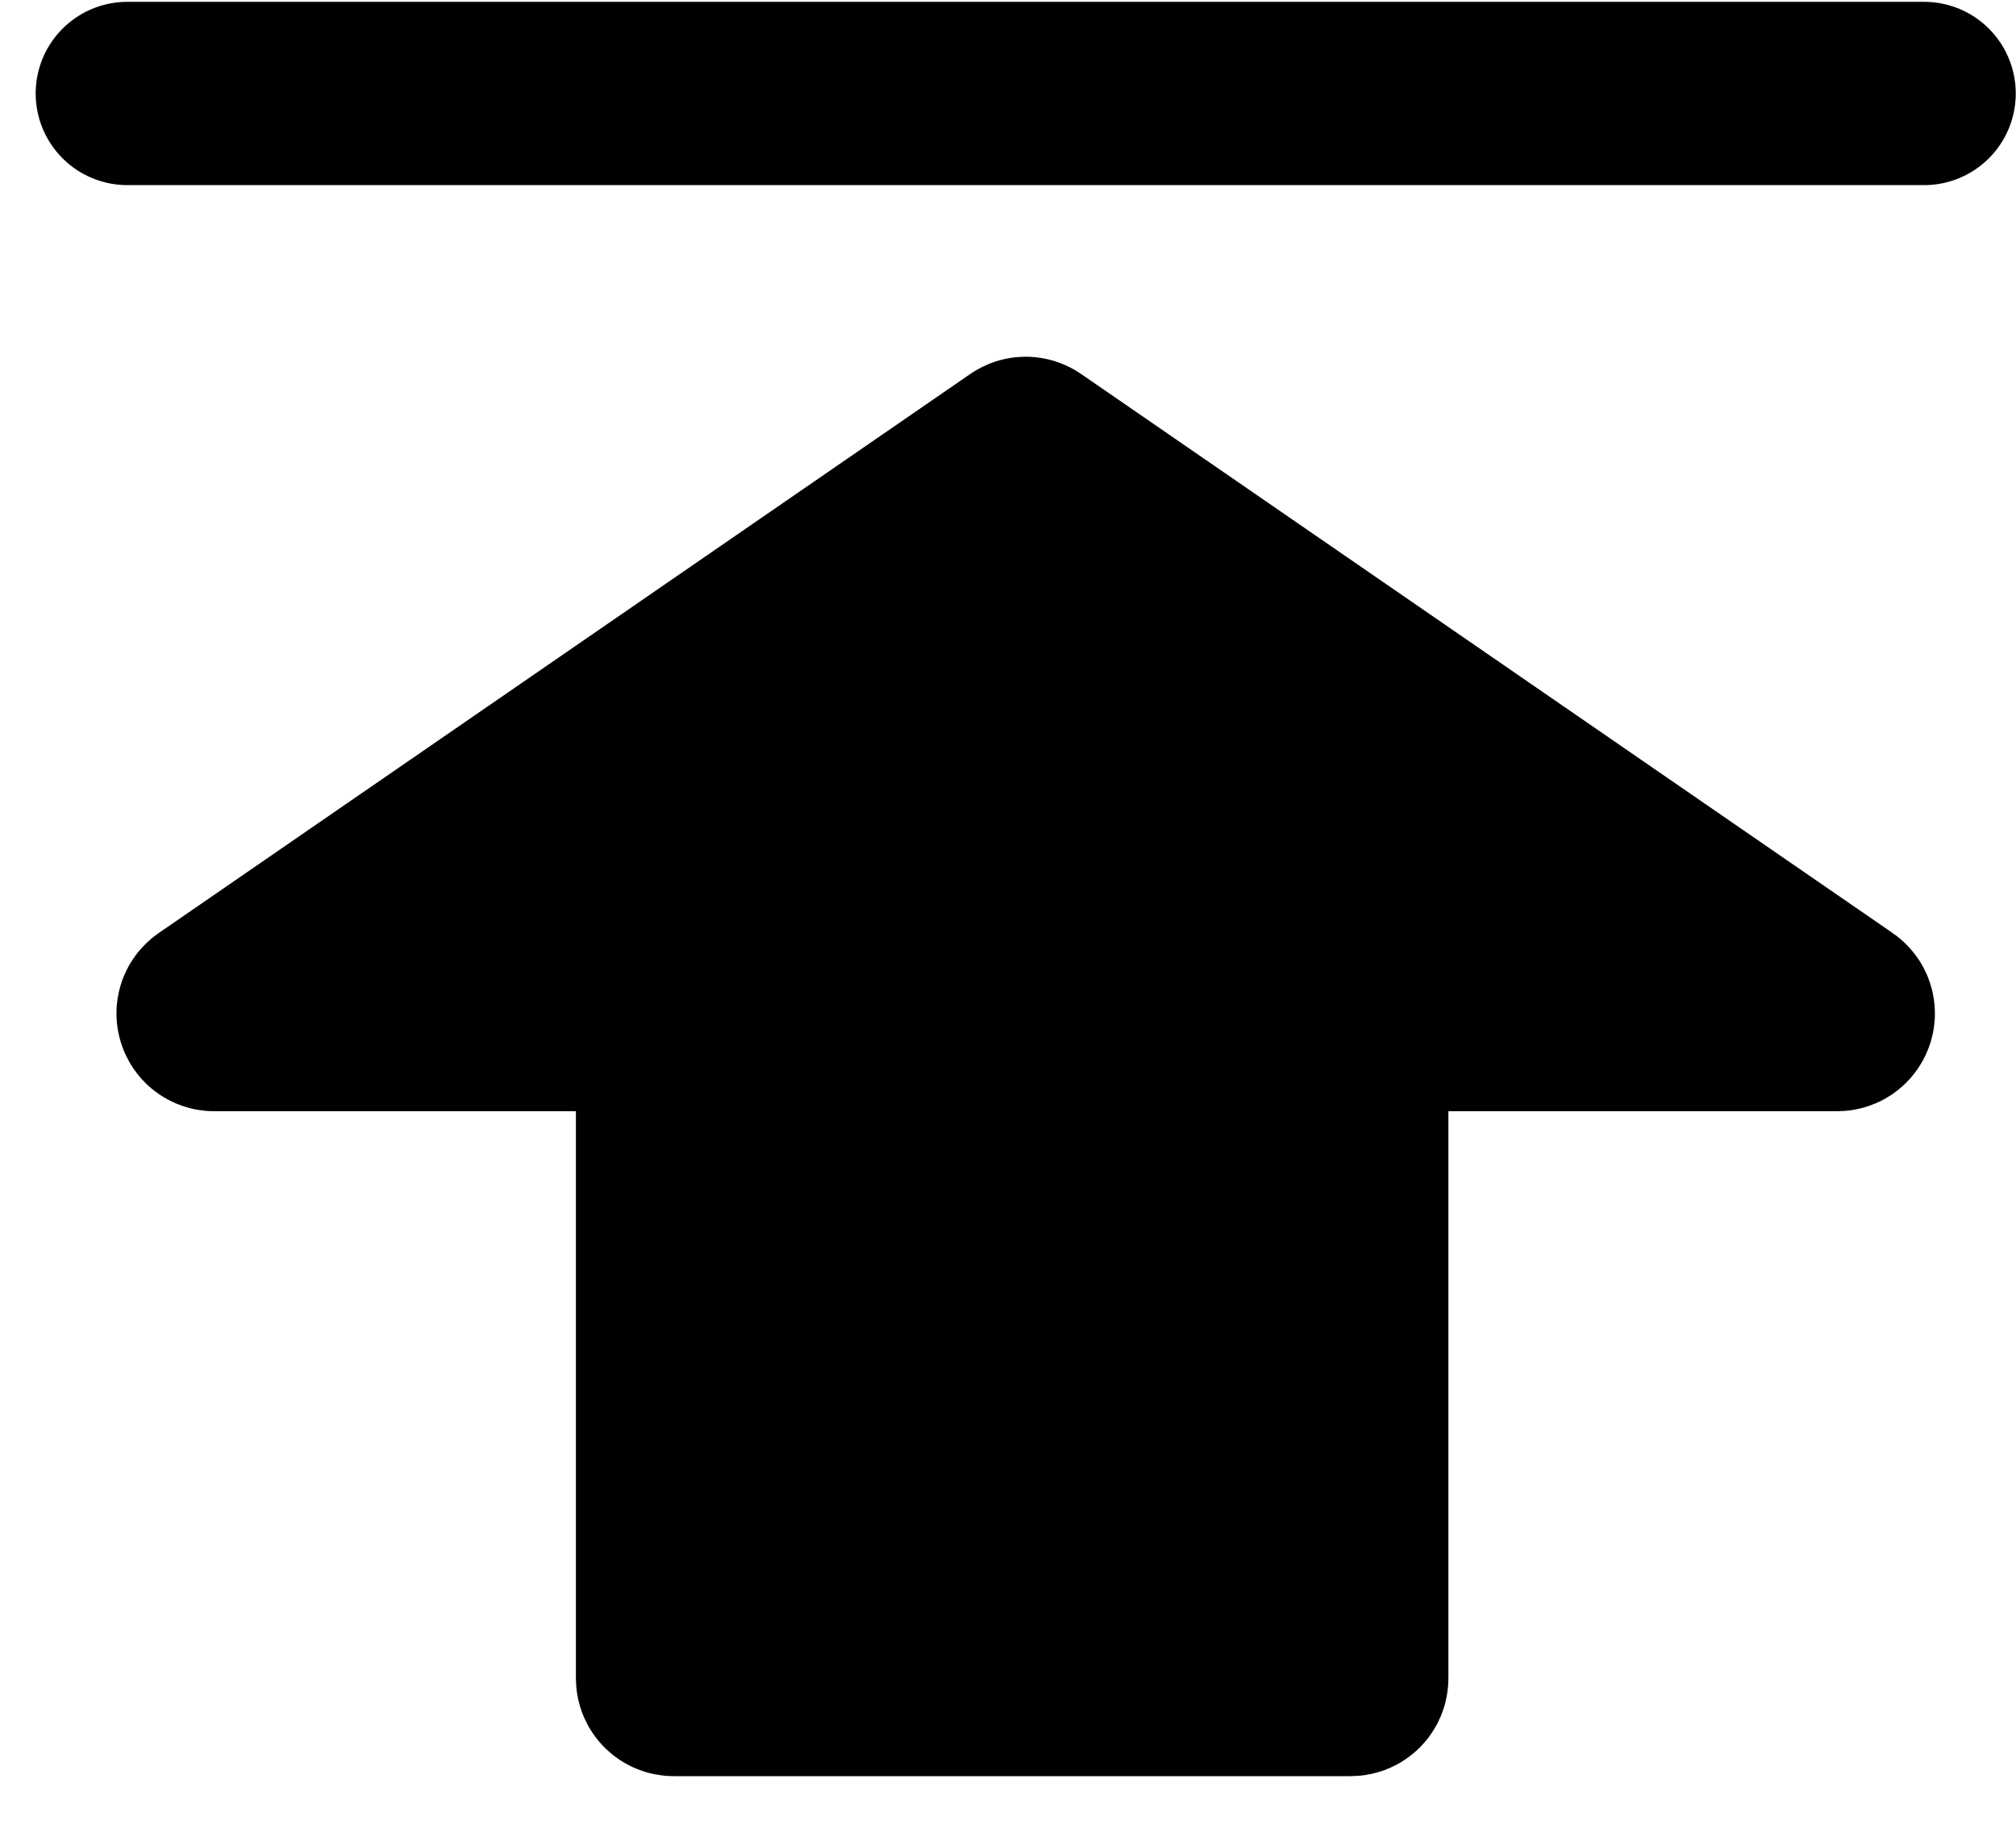 <svg width="33" height="30" viewBox="0 0 33 30" fill="none" xmlns="http://www.w3.org/2000/svg">
<path d="M22.209 16.789L22.209 27.473C22.209 27.528 22.165 27.573 22.109 27.573L11.027 27.573C10.972 27.573 10.927 27.528 10.927 27.473L10.927 16.789C10.927 16.734 10.883 16.689 10.827 16.689L3.506 16.689C3.408 16.689 3.369 16.562 3.45 16.507L16.733 7.357C16.767 7.333 16.812 7.333 16.846 7.357L30.129 16.507C30.21 16.562 30.171 16.689 30.073 16.689L22.309 16.689C22.254 16.689 22.209 16.734 22.209 16.789Z" fill="black" stroke="black" stroke-width="3" stroke-linecap="round"/>
<path d="M31.496 1.53L2.084 1.53" stroke="black" stroke-width="3" stroke-linecap="round"/>
</svg>

